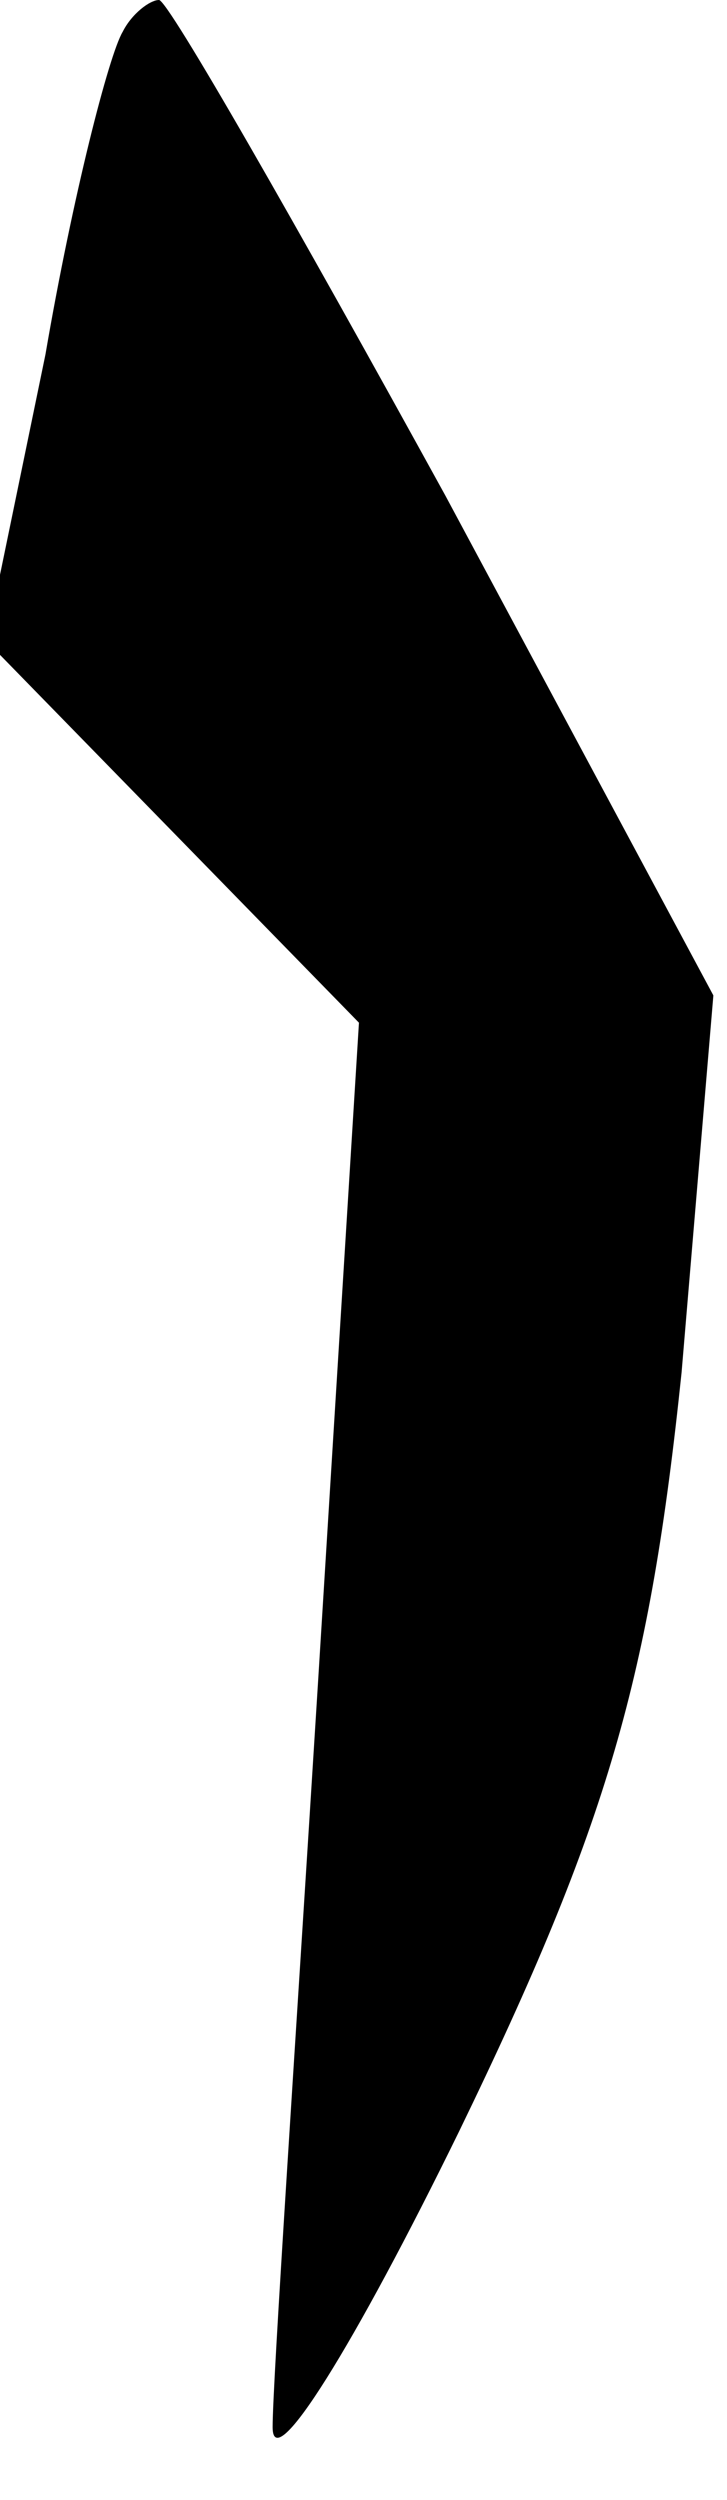 <?xml version="1.0" standalone="no"?>
<!DOCTYPE svg PUBLIC "-//W3C//DTD SVG 20010904//EN"
 "http://www.w3.org/TR/2001/REC-SVG-20010904/DTD/svg10.dtd">
<svg version="1.0" xmlns="http://www.w3.org/2000/svg"
 width="16pt" height="55pt" viewBox="0 0 16 55"
 preserveAspectRatio="xMidYMid meet">
<g transform="translate(0,55) scale(0.1,-0.1)"
fill="#000000" stroke="none">
<path fill="#000000" stroke="none" d="M27 543 c-3 -5 -11 -36 -17 -71 l-13
-63 41 -42 41 -42 -9 -145 c-5 -80 -10 -154 -10 -164 0 -11 18 18 41 65 33 68
42 100 49 167 l7 83 -59 110 c-33 60 -61 109 -63 109 -2 0 -6 -3 -8 -7z"/>
</g>
</svg>

